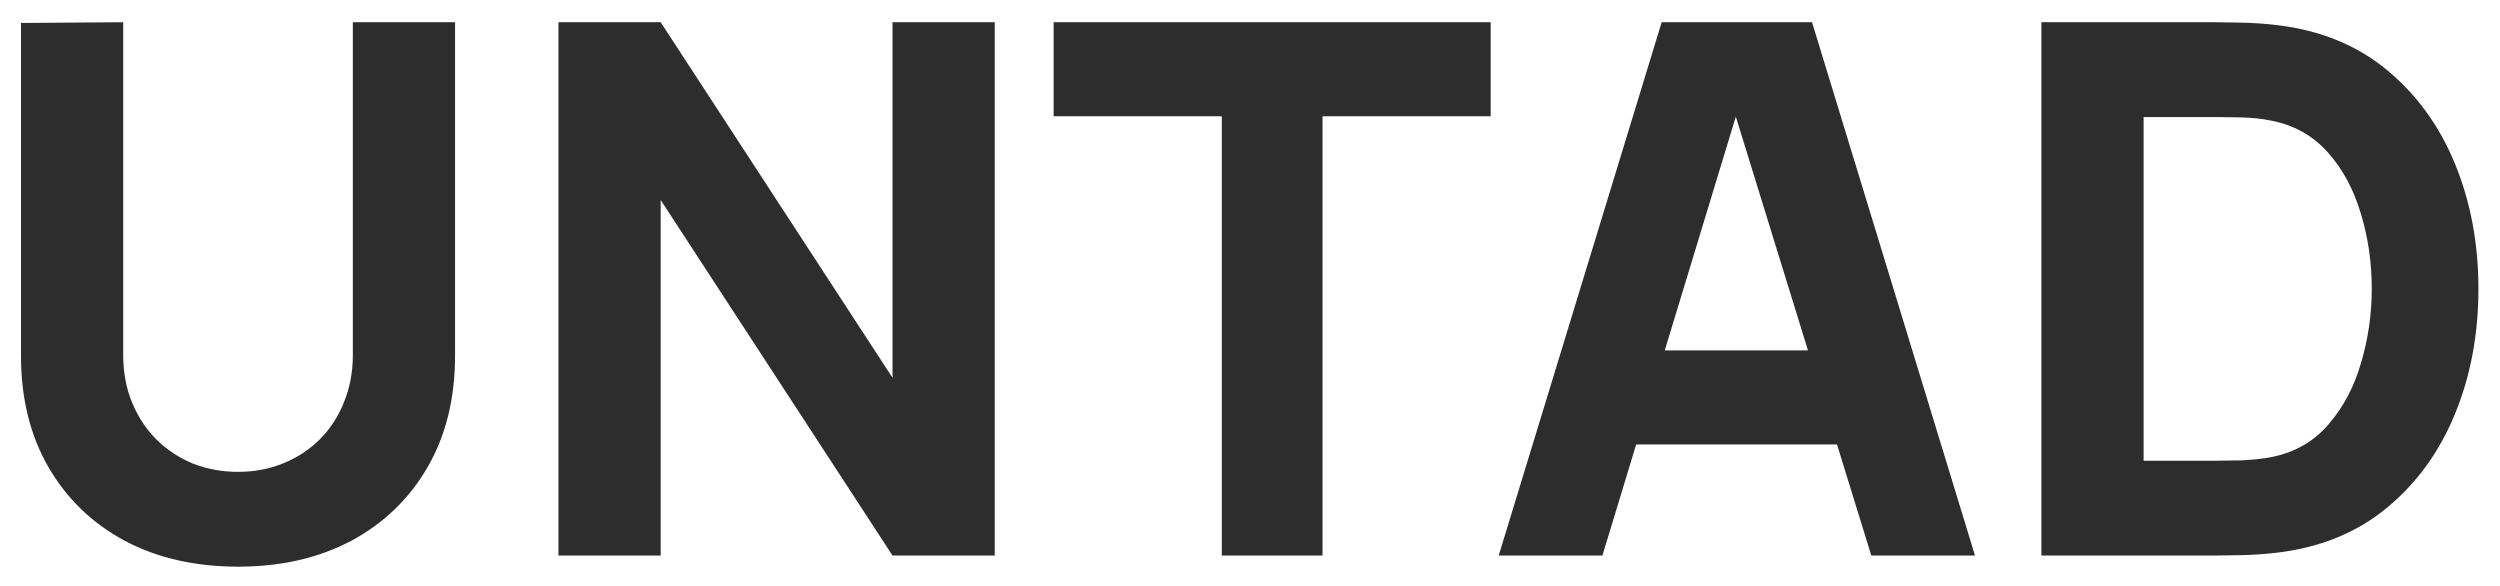 <svg width="81" height="19" viewBox="0 0 81 19" fill="none" xmlns="http://www.w3.org/2000/svg">
<path d="M7.712 18.36C6.32 18.36 5.096 18.08 4.04 17.52C2.984 16.952 2.16 16.156 1.568 15.132C0.976 14.108 0.68 12.904 0.68 11.52V0.744L3.992 0.72V11.496C3.992 12.064 4.088 12.58 4.28 13.044C4.472 13.508 4.736 13.908 5.072 14.244C5.416 14.58 5.812 14.84 6.26 15.024C6.716 15.2 7.2 15.288 7.712 15.288C8.24 15.288 8.728 15.196 9.176 15.012C9.632 14.828 10.028 14.568 10.364 14.232C10.7 13.896 10.96 13.496 11.144 13.032C11.336 12.568 11.432 12.056 11.432 11.496V0.72H14.744V11.52C14.744 12.904 14.448 14.108 13.856 15.132C13.264 16.156 12.44 16.952 11.384 17.52C10.328 18.08 9.104 18.36 7.712 18.36ZM18.094 18V0.72H21.406L28.918 12.24V0.72H32.23V18H28.918L21.406 6.48V18H18.094ZM39.586 18V3.768H34.138V0.72H48.298V3.768H42.85V18H39.586ZM48.558 18L53.838 0.72H58.71L63.99 18H60.63L55.926 2.76H56.55L51.918 18H48.558ZM51.726 14.4V11.352H60.846V14.4H51.726ZM66.141 18V0.72H71.733C71.869 0.72 72.149 0.724 72.573 0.732C72.997 0.74 73.405 0.768 73.797 0.816C75.189 0.984 76.369 1.468 77.337 2.268C78.305 3.068 79.041 4.084 79.545 5.316C80.049 6.548 80.301 7.896 80.301 9.36C80.301 10.824 80.049 12.172 79.545 13.404C79.041 14.636 78.305 15.652 77.337 16.452C76.369 17.252 75.189 17.736 73.797 17.904C73.405 17.952 72.997 17.98 72.573 17.988C72.149 17.996 71.869 18 71.733 18H66.141ZM69.453 14.928H71.733C71.949 14.928 72.241 14.924 72.609 14.916C72.977 14.9 73.309 14.864 73.605 14.808C74.357 14.656 74.969 14.304 75.441 13.752C75.921 13.2 76.273 12.536 76.497 11.76C76.729 10.984 76.845 10.184 76.845 9.36C76.845 8.496 76.725 7.676 76.485 6.9C76.253 6.124 75.897 5.468 75.417 4.932C74.937 4.396 74.333 4.056 73.605 3.912C73.309 3.848 72.977 3.812 72.609 3.804C72.241 3.796 71.949 3.792 71.733 3.792H69.453V14.928Z" fill="#2D2D2D"/>
</svg>
